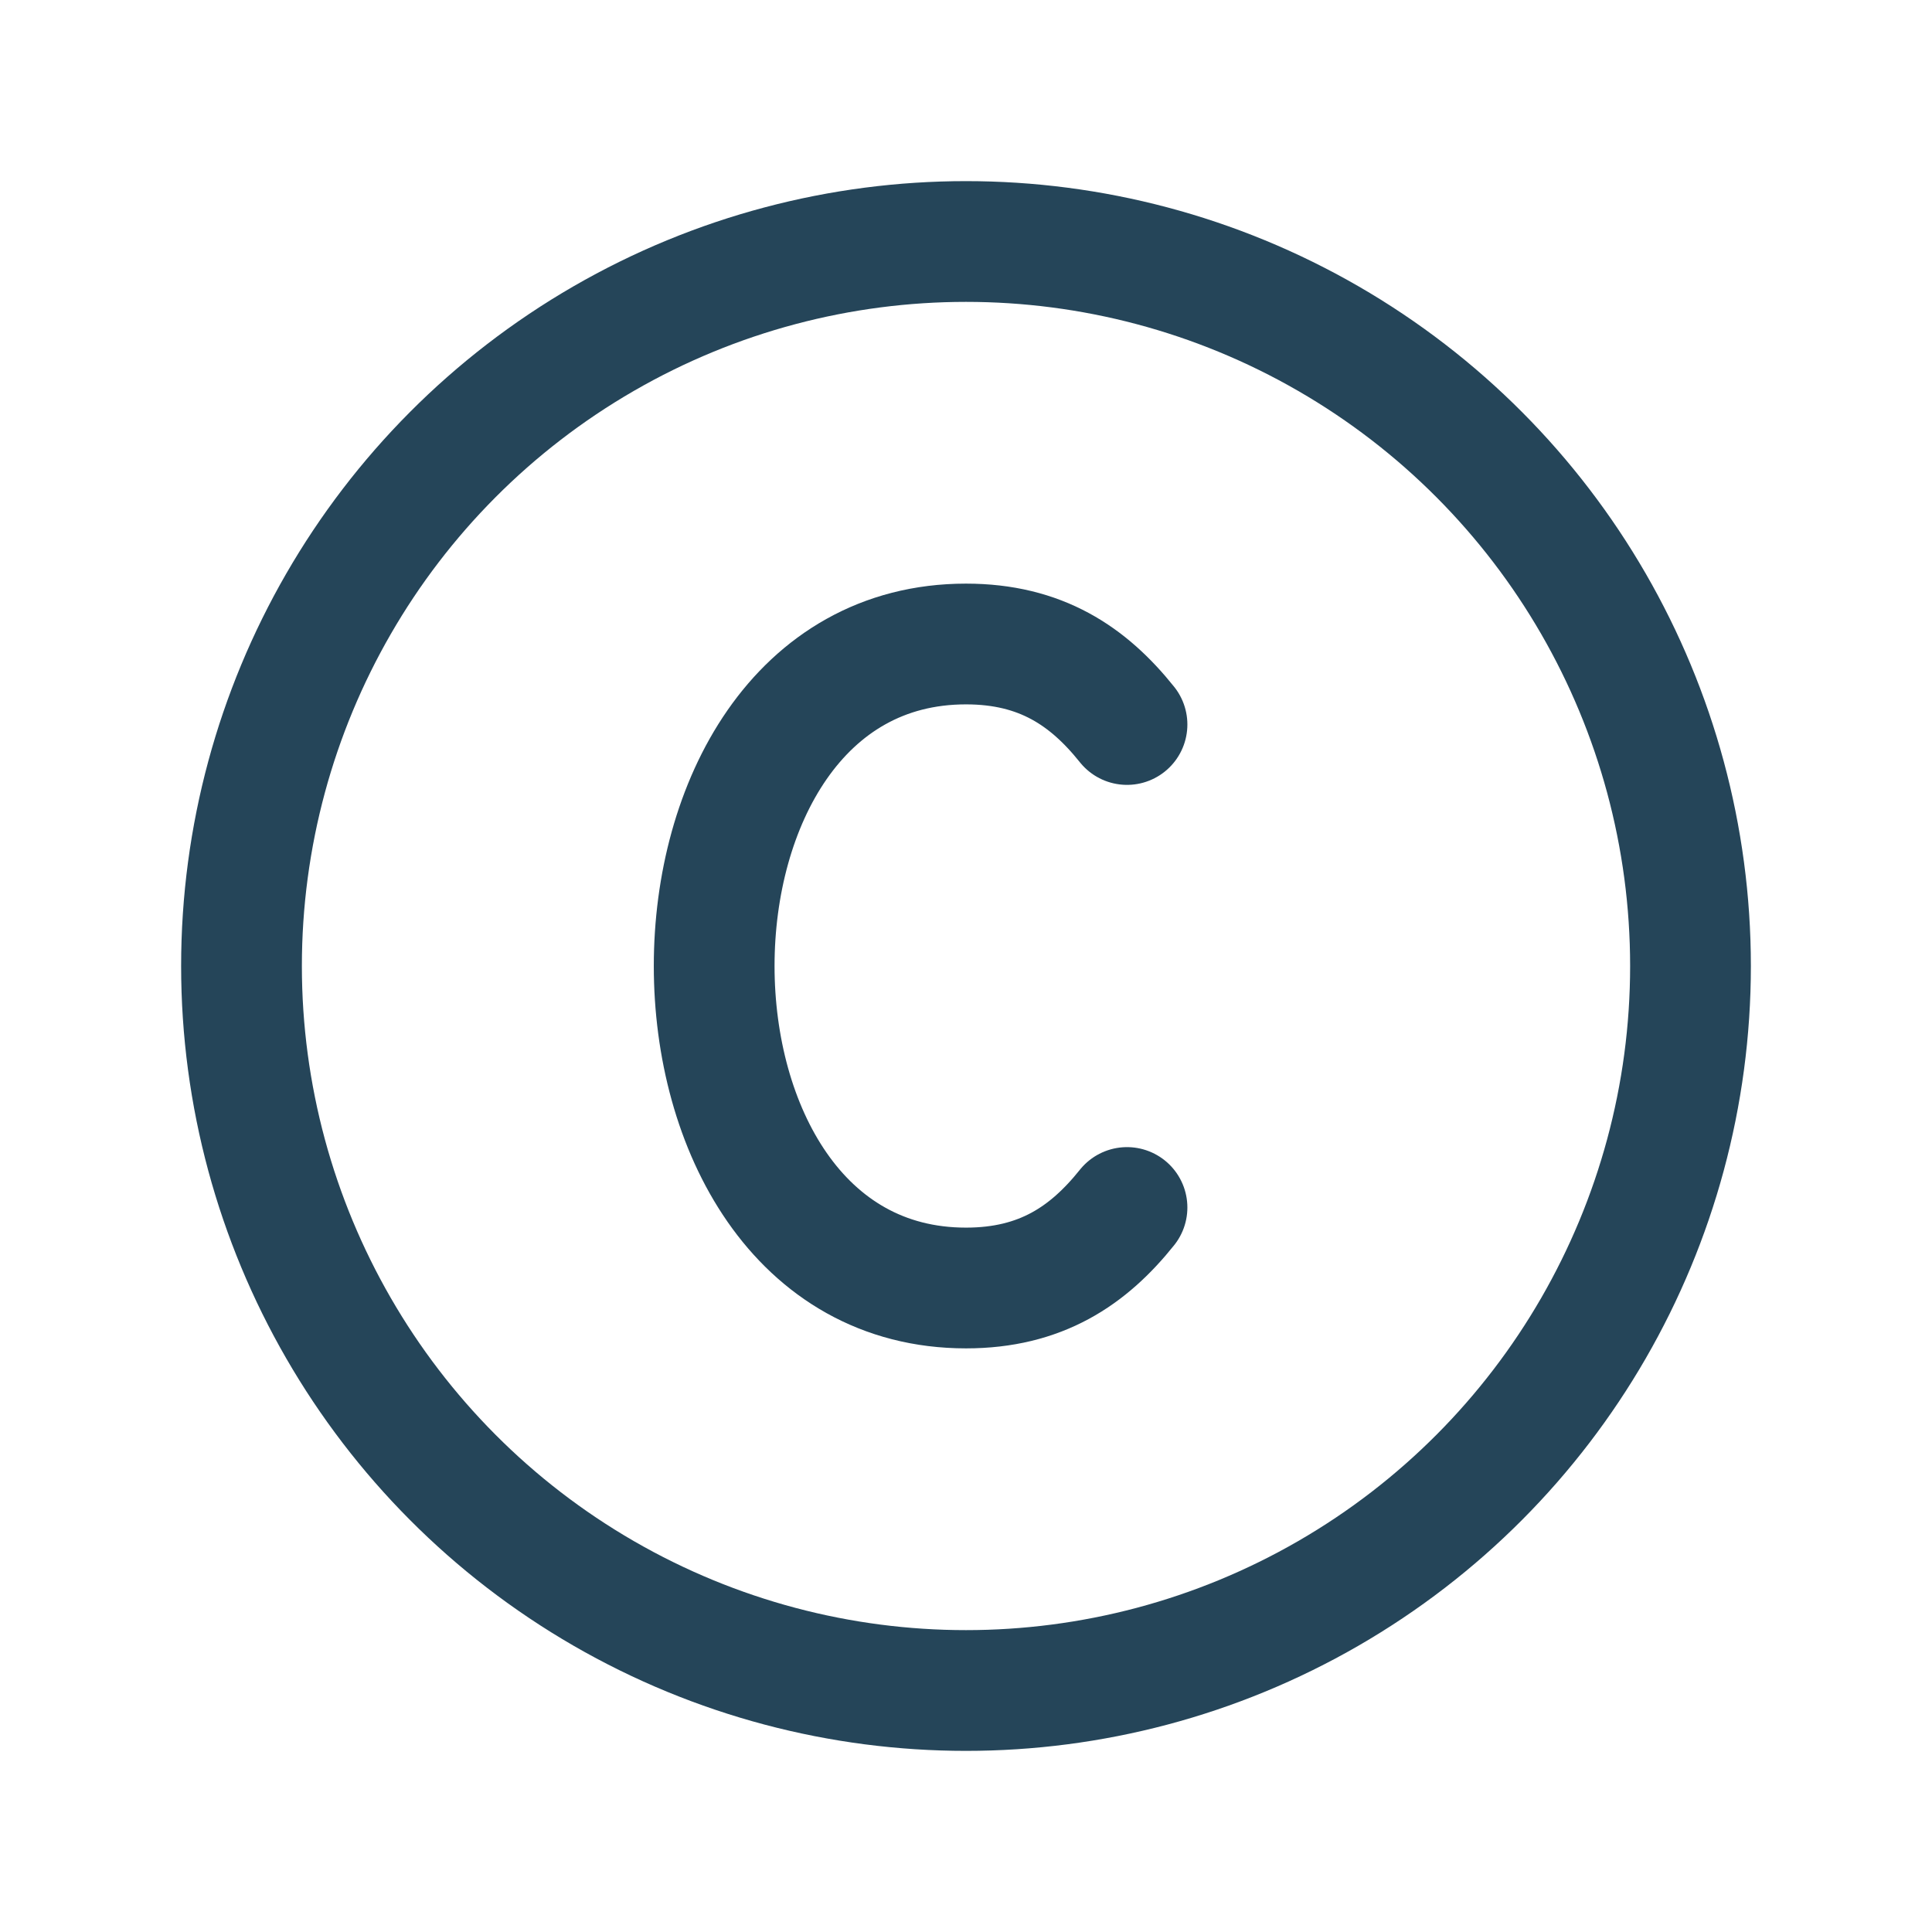 <svg xmlns="http://www.w3.org/2000/svg" width="512" height="512" viewBox="0 0 24 24"><g fill="none" stroke="#254559" stroke-linecap="round" stroke-linejoin="round" stroke-width="1.5"><circle cx="12" cy="12" r="9"/><path d="M14 9c-.48-.6-1.07-1-2-1c-4.171 0-4.171 8 0 8c.93 0 1.52-.4 2-1"/></g></svg>